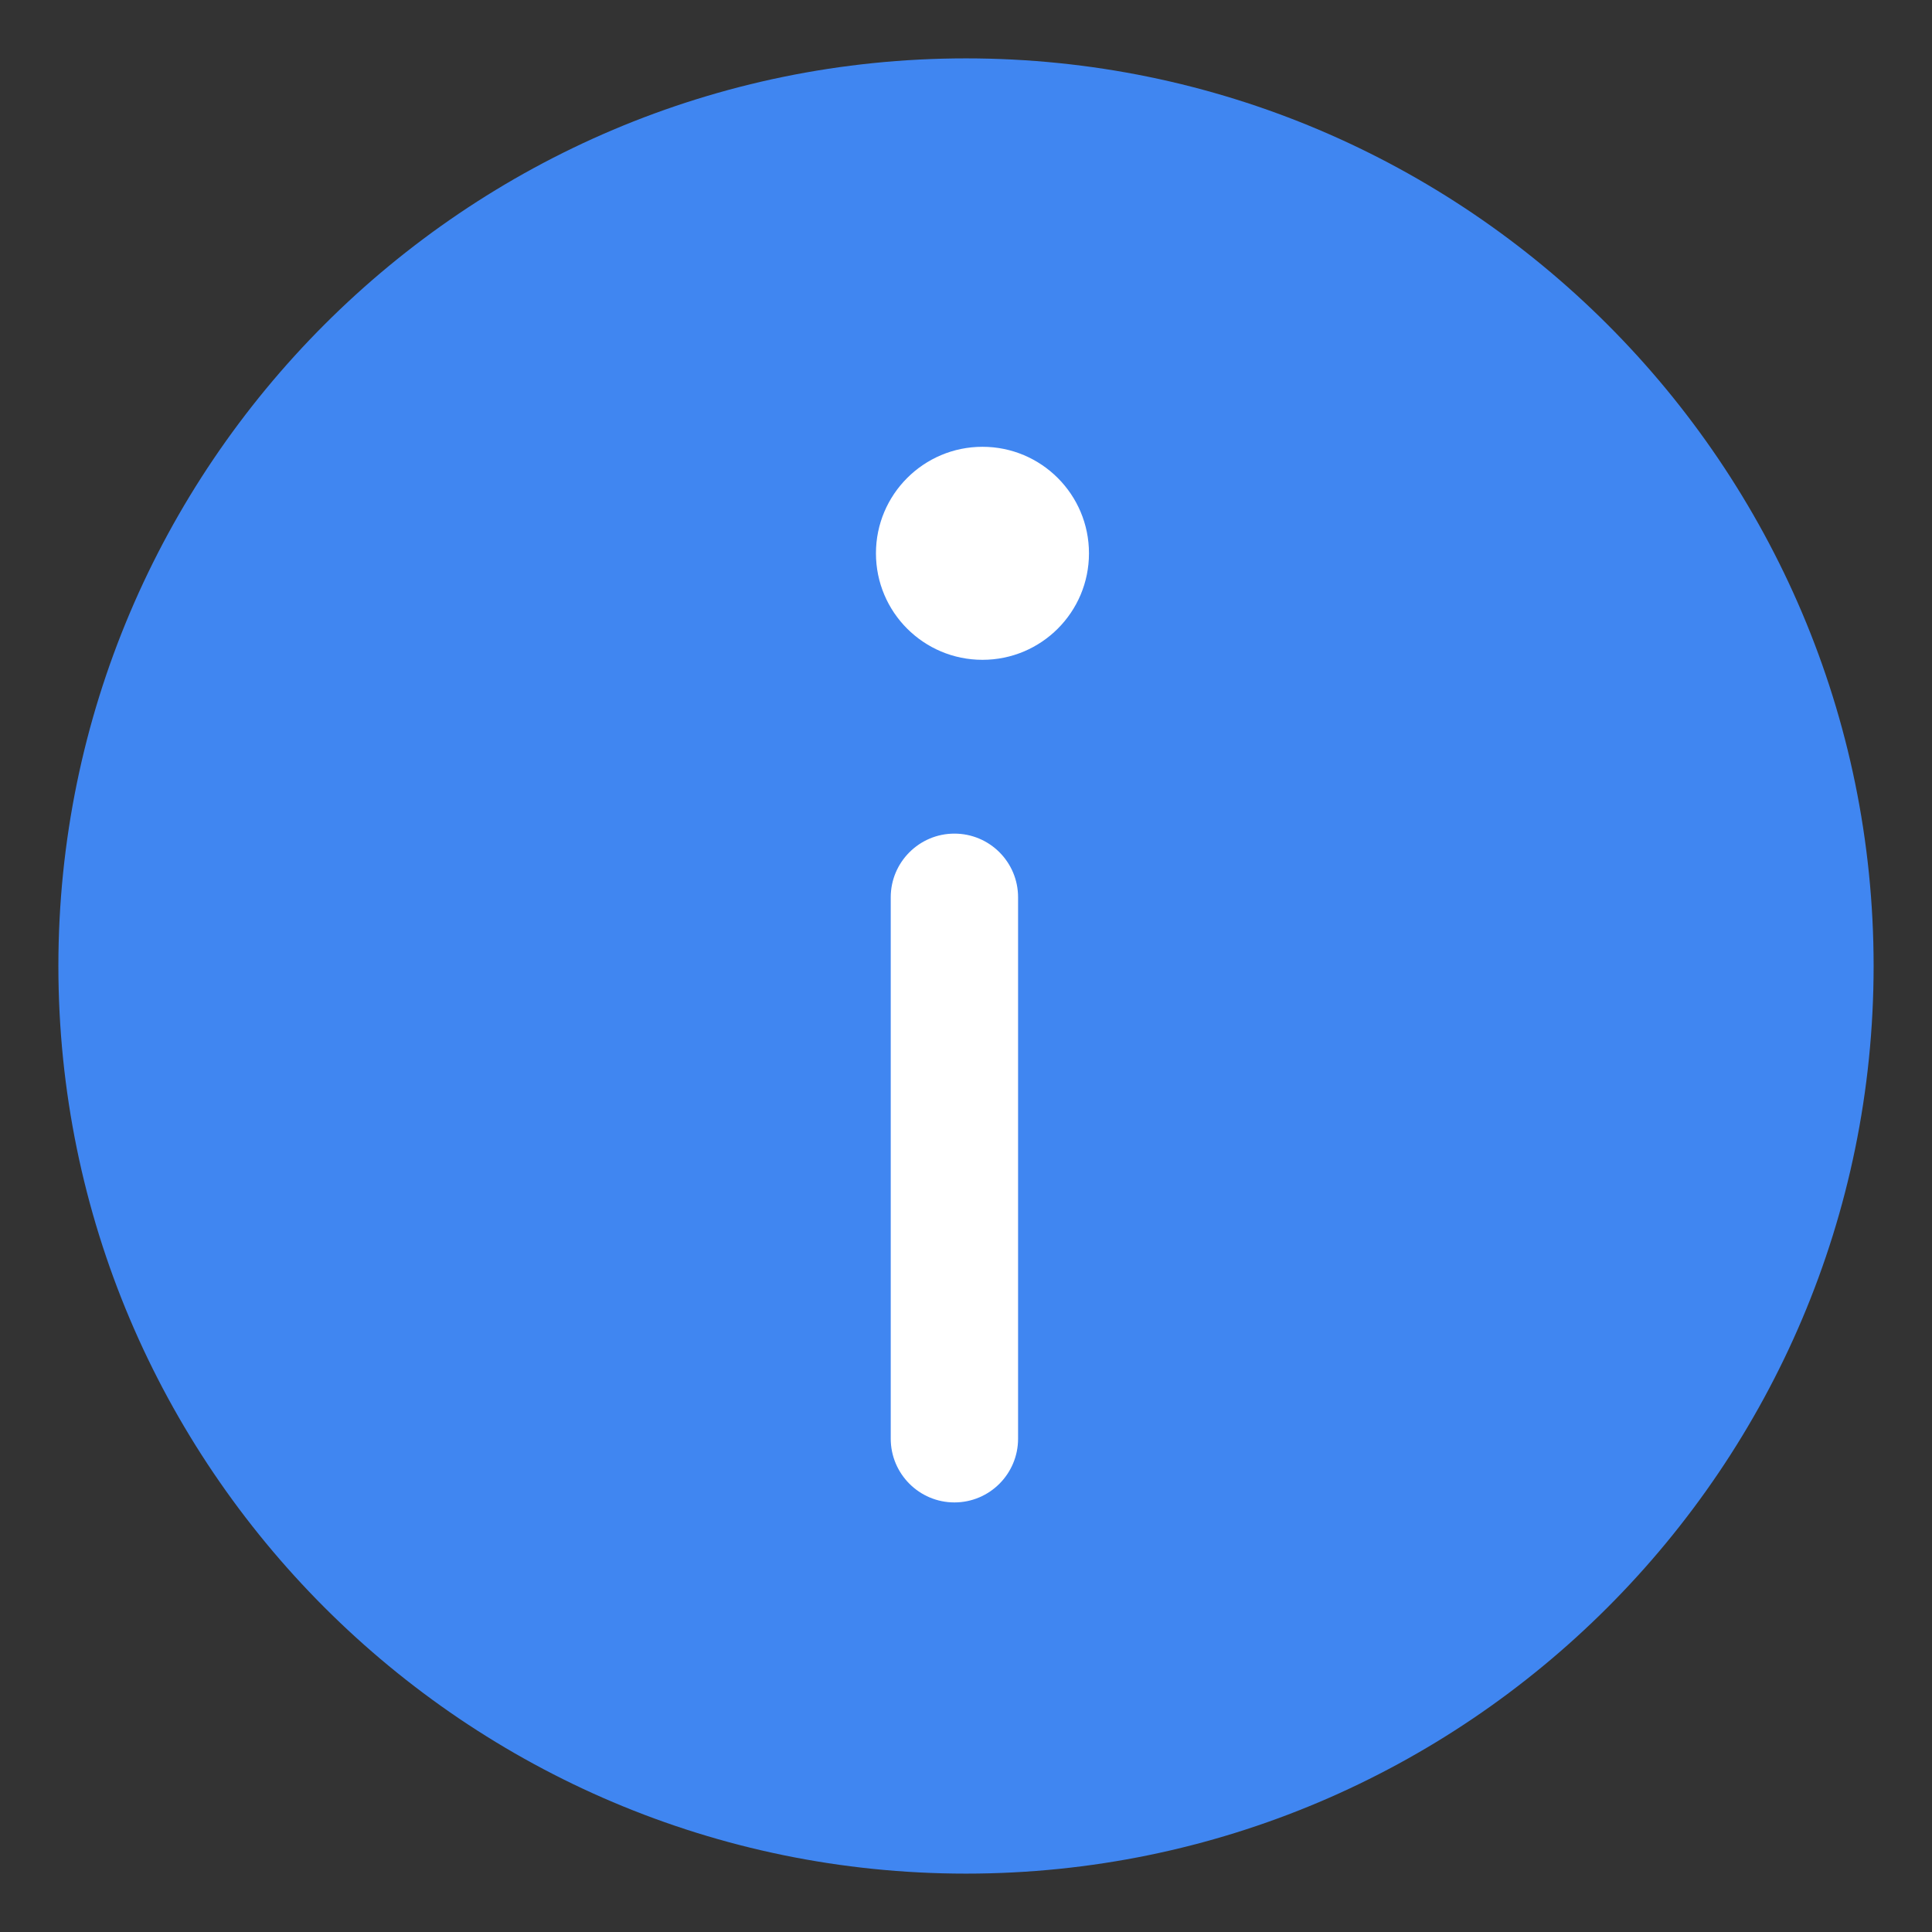 <?xml version="1.0" encoding="utf-8"?>
<svg width="23px" height="23px" viewBox="0 0 23 23" version="1.1" xmlns:xlink="http://www.w3.org/1999/xlink" xmlns="http://www.w3.org/2000/svg">
  <rect x="0" y="0" width="23" height="23" fill="#333333" stroke="none"/>
  <g id="info">
    <path d="M10.805 21.61C4.847 21.61 0 16.763 0 10.805C0 4.847 4.847 0 10.805 0C16.763 0 21.61 4.847 21.61 10.805C21.61 16.763 16.763 21.61 10.805 21.61Z" transform="translate(0.695 0.695)" id="Shape" fill="#4086F1" fill-rule="evenodd" stroke="none" />
    <path d="M1.268 2.536C1.969 2.536 2.536 1.969 2.536 1.268C2.536 0.568 1.969 0 1.268 0C0.568 0 0 0.568 0 1.268C0 1.969 0.568 2.536 1.268 2.536Z" transform="translate(10.428 5.319)" id="Oval" fill="#FFFFFF" stroke="none" />
    <path d="M0.758 0C0.34 0 0 0.34 0 0.758L0 7.203C0 7.622 0.34 7.962 0.758 7.962C1.177 7.962 1.516 7.622 1.516 7.203L1.516 0.758C1.516 0.339 1.177 0 0.758 0Z" transform="translate(10.604 9.924)" id="Path" fill="#FFFFFF" stroke="none" />
  </g>
</svg>
